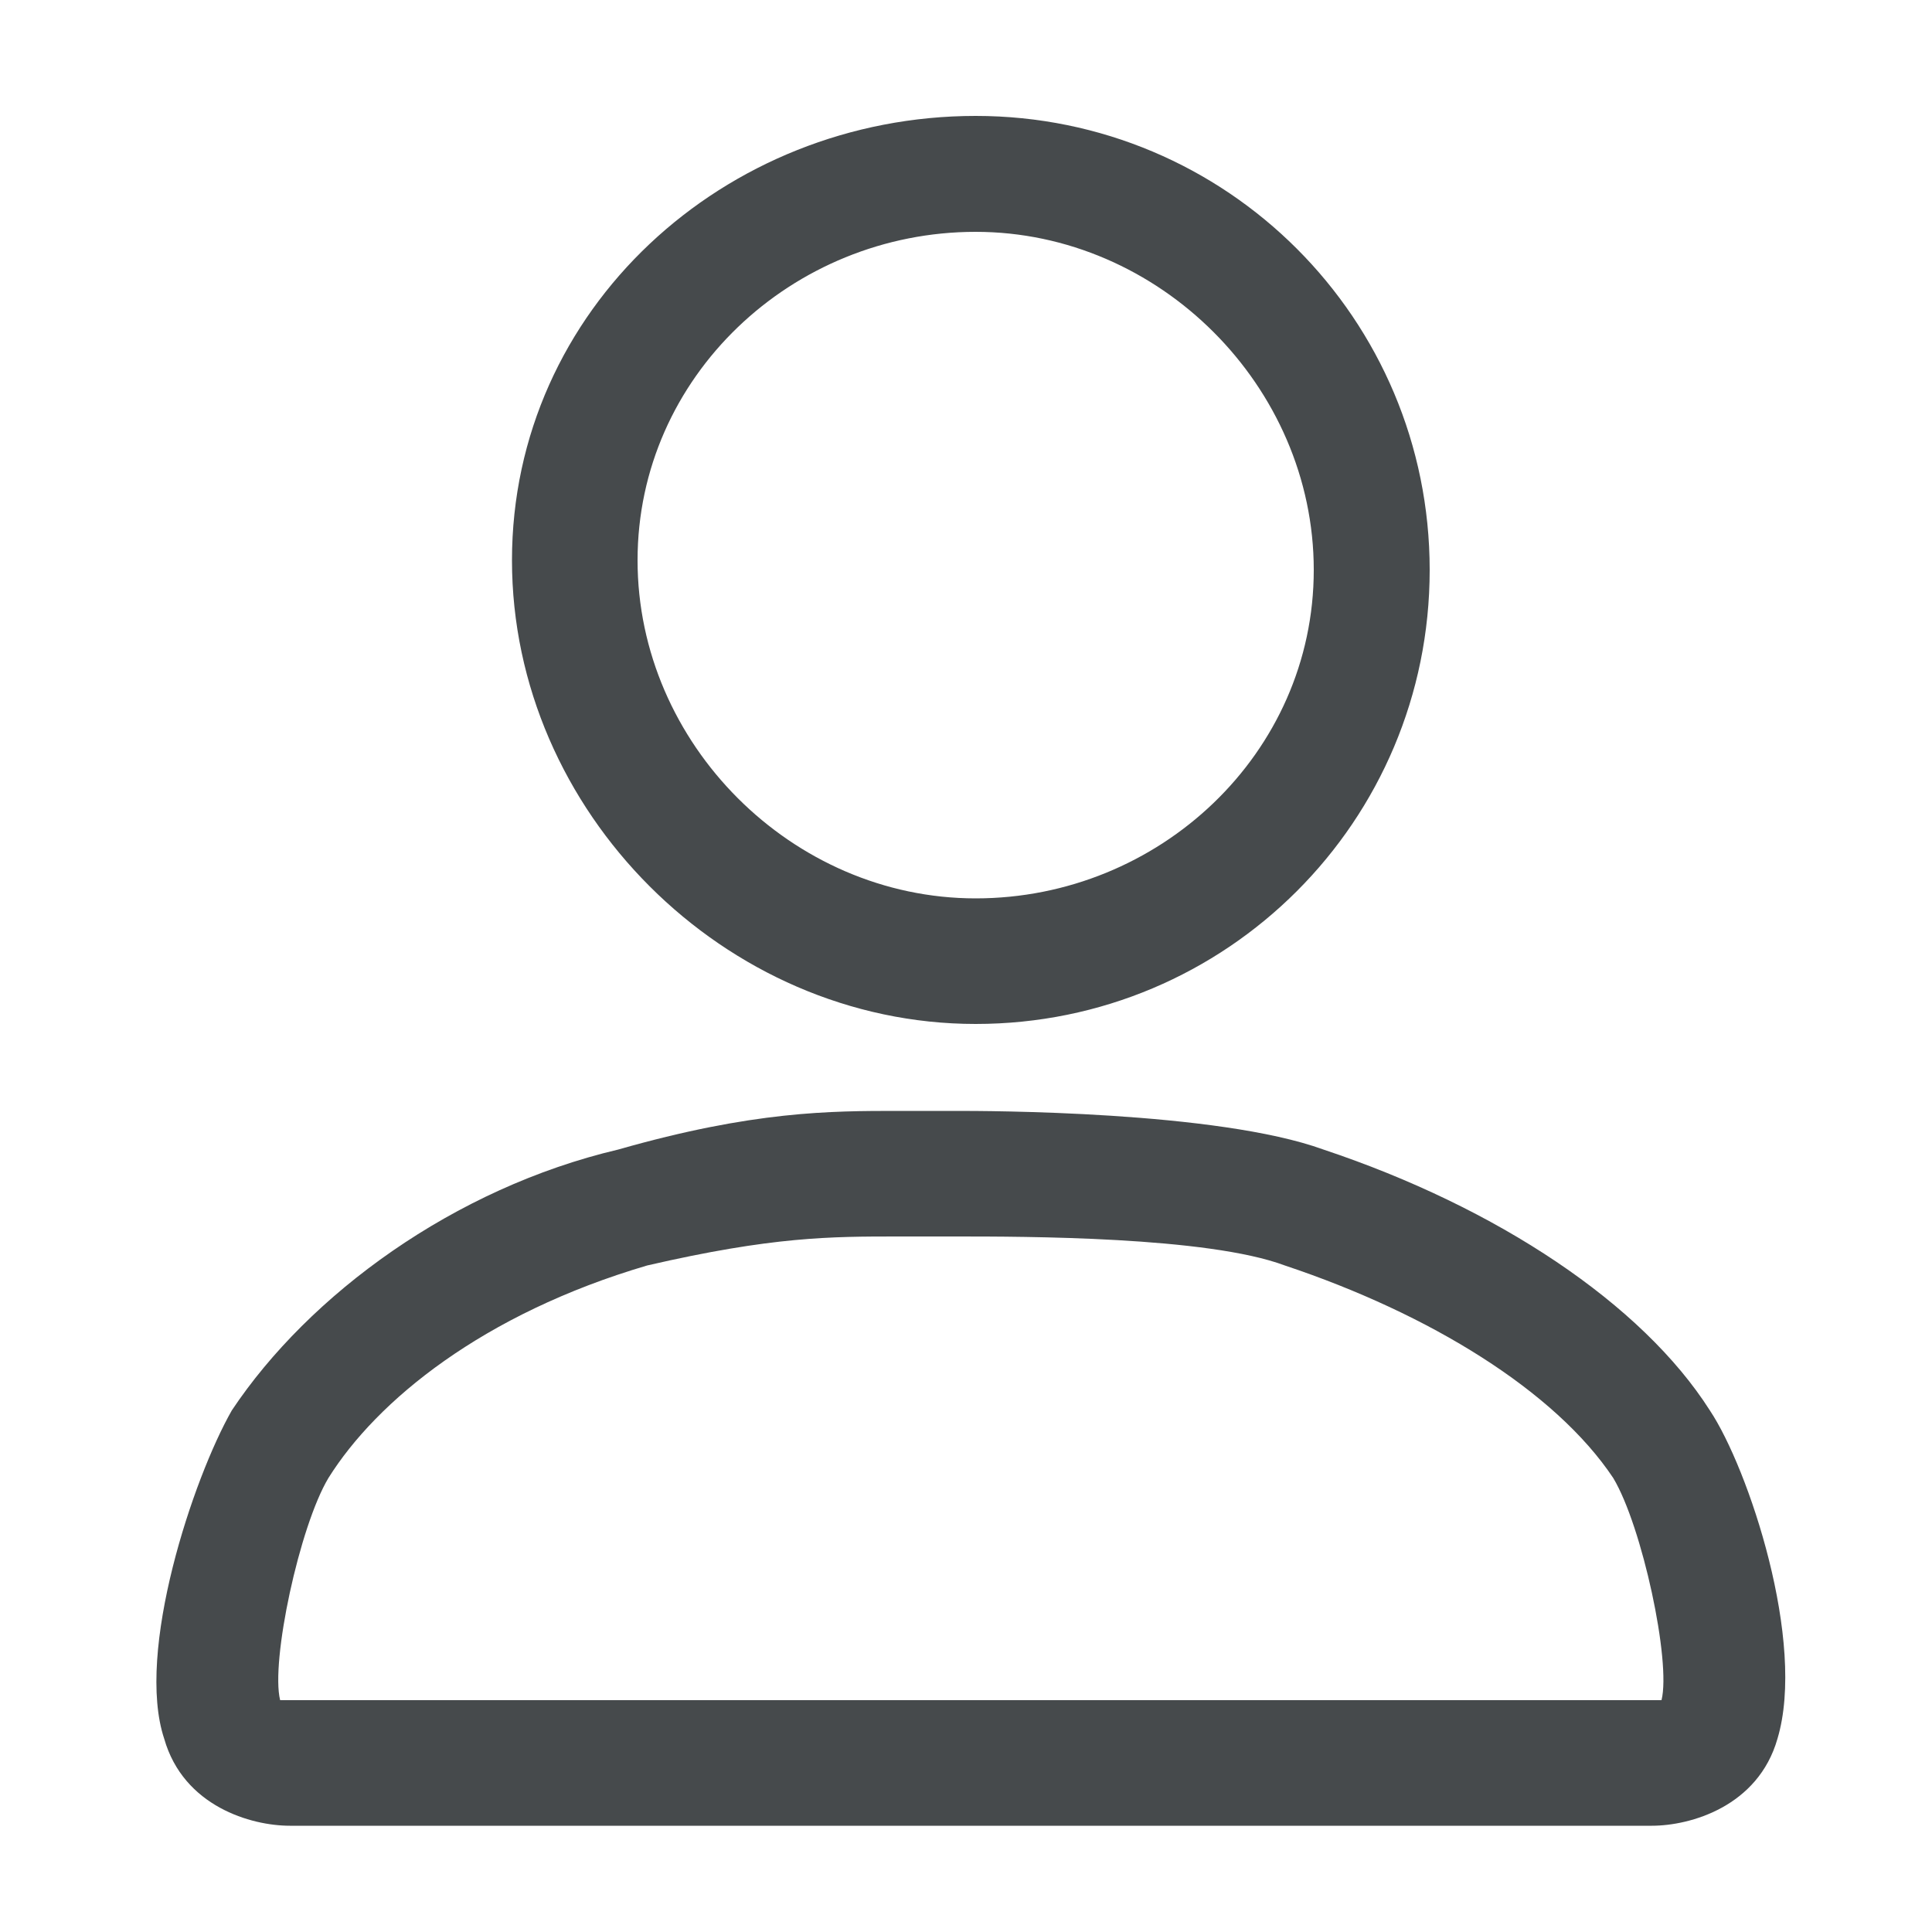 <?xml version="1.0" encoding="utf-8"?>
<!-- Generator: Adobe Illustrator 23.1.0, SVG Export Plug-In . SVG Version: 6.00 Build 0)  -->
<svg version="1.1" id="Vrstva_1" xmlns="http://www.w3.org/2000/svg" xmlns:xlink="http://www.w3.org/1999/xlink" x="0px" y="0px"
	 viewBox="0 0 20 20" style="enable-background:new 0 0 20 20;" xml:space="preserve">
<style type="text/css">
	.st0{fill:#464A4C;}
</style>
<g>
	<g>
		<g>
			<path class="st0" d="M10.1,10.6c2.6,0,4.7-2.1,4.7-4.7s-2.1-4.7-4.7-4.7s-4.8,2-4.8,4.6S7.5,10.6,10.1,10.6z M10.1,2.4
				c1.9,0,3.5,1.6,3.5,3.5S12,9.3,10.1,9.3S6.6,7.7,6.6,5.8S8.2,2.4,10.1,2.4z"/>
			<path class="st0" d="M17.7,14.6c-0.7-1.1-2.2-2.1-4-2.7c-1.1-0.4-3.5-0.4-3.8-0.4l0,0c-0.2,0-0.4,0-0.6,0c-0.7,0-1.5,0-2.9,0.4
				c-1.7,0.4-3.2,1.5-4,2.7c-0.4,0.7-1,2.5-0.7,3.4c0.2,0.7,0.9,0.9,1.3,0.9l0,0h7h7.1l0,0c0.4,0,1.1-0.2,1.3-0.9
				C18.7,17,18.1,15.2,17.7,14.6z M17.2,17.6h-0.1H10l0,0l0,0l0,0l0,0H3H2.9c-0.1-0.4,0.2-1.8,0.5-2.3c0.5-0.8,1.6-1.7,3.3-2.2
				c1.3-0.3,1.9-0.3,2.6-0.3c0.2,0,0.4,0,0.6,0c0.7,0,2.6,0,3.4,0.3c1.5,0.5,2.8,1.3,3.4,2.2C17,15.8,17.3,17.2,17.2,17.6z"/>
		</g>
	</g>
</g>
</svg>
